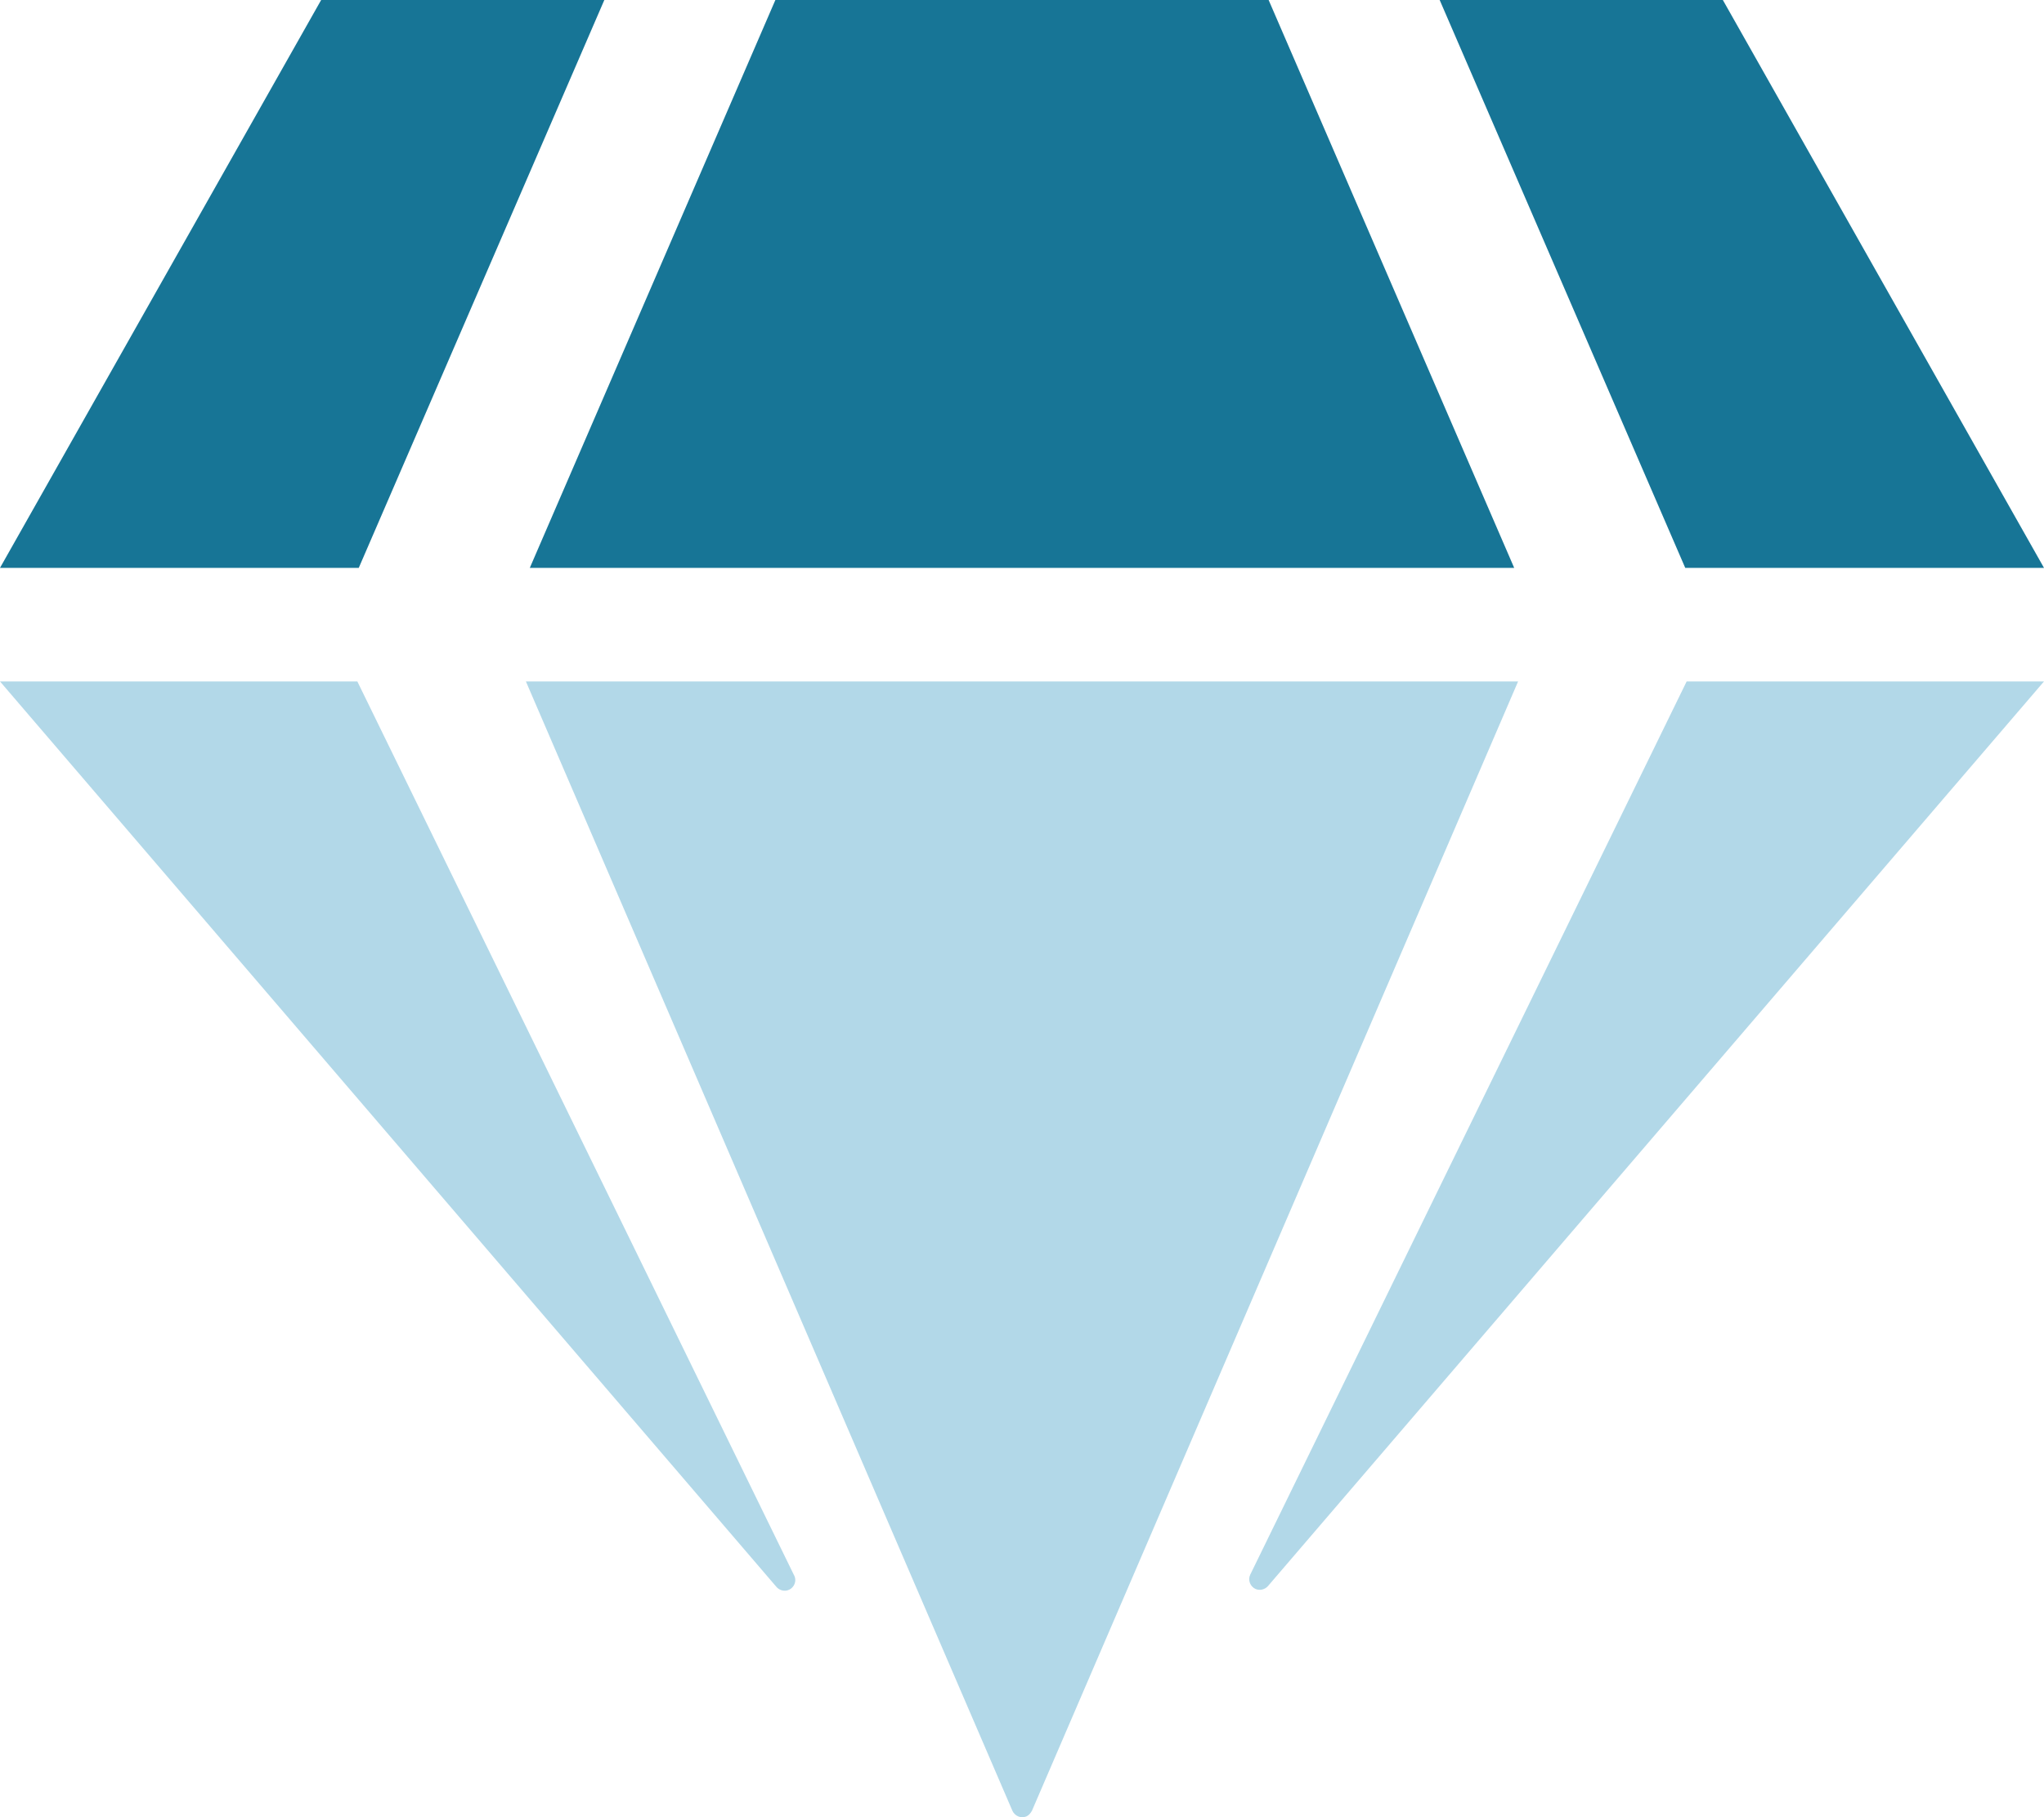 <?xml version="1.0" encoding="utf-8"?>
<!-- Generator: Adobe Illustrator 23.0.1, SVG Export Plug-In . SVG Version: 6.00 Build 0)  -->
<svg version="1.1" id="Layer_1" xmlns="http://www.w3.org/2000/svg" xmlns:xlink="http://www.w3.org/1999/xlink" x="0px" y="0px"
	 viewBox="0 0 576 512" style="enable-background:new 0 0 576 512;" xml:space="preserve">
<style type="text/css">
	.st0{opacity:0.4;fill:#409DC6;enable-background:new    ;}
	.st1{fill:#177596;}
</style>
<path class="st0" d="M100.7,192H0l218.7,255c1,1.3,2.9,1.6,4.2,0.6c1.2-0.9,1.6-2.6,0.8-3.9L100.7,192z M475.3,192l-123,251.7
	c-0.7,1.5,0,3.3,1.5,4c1.2,0.5,2.6,0.2,3.5-0.8L576,192H475.3z M148.2,192l137.1,318.2c0.7,1.5,2.4,2.2,3.9,1.6
	c0.7-0.3,1.2-0.9,1.6-1.6l137-318.2H148.2z"/>
<path class="st1" d="M90.5,0L0,160h101.1L170.3,0H90.5z M485.5,0h-79.8l69.2,160H576L485.5,0z M218.5,0l-69.2,160h277.4L357.5,0
	H218.5z"/>
</svg>
